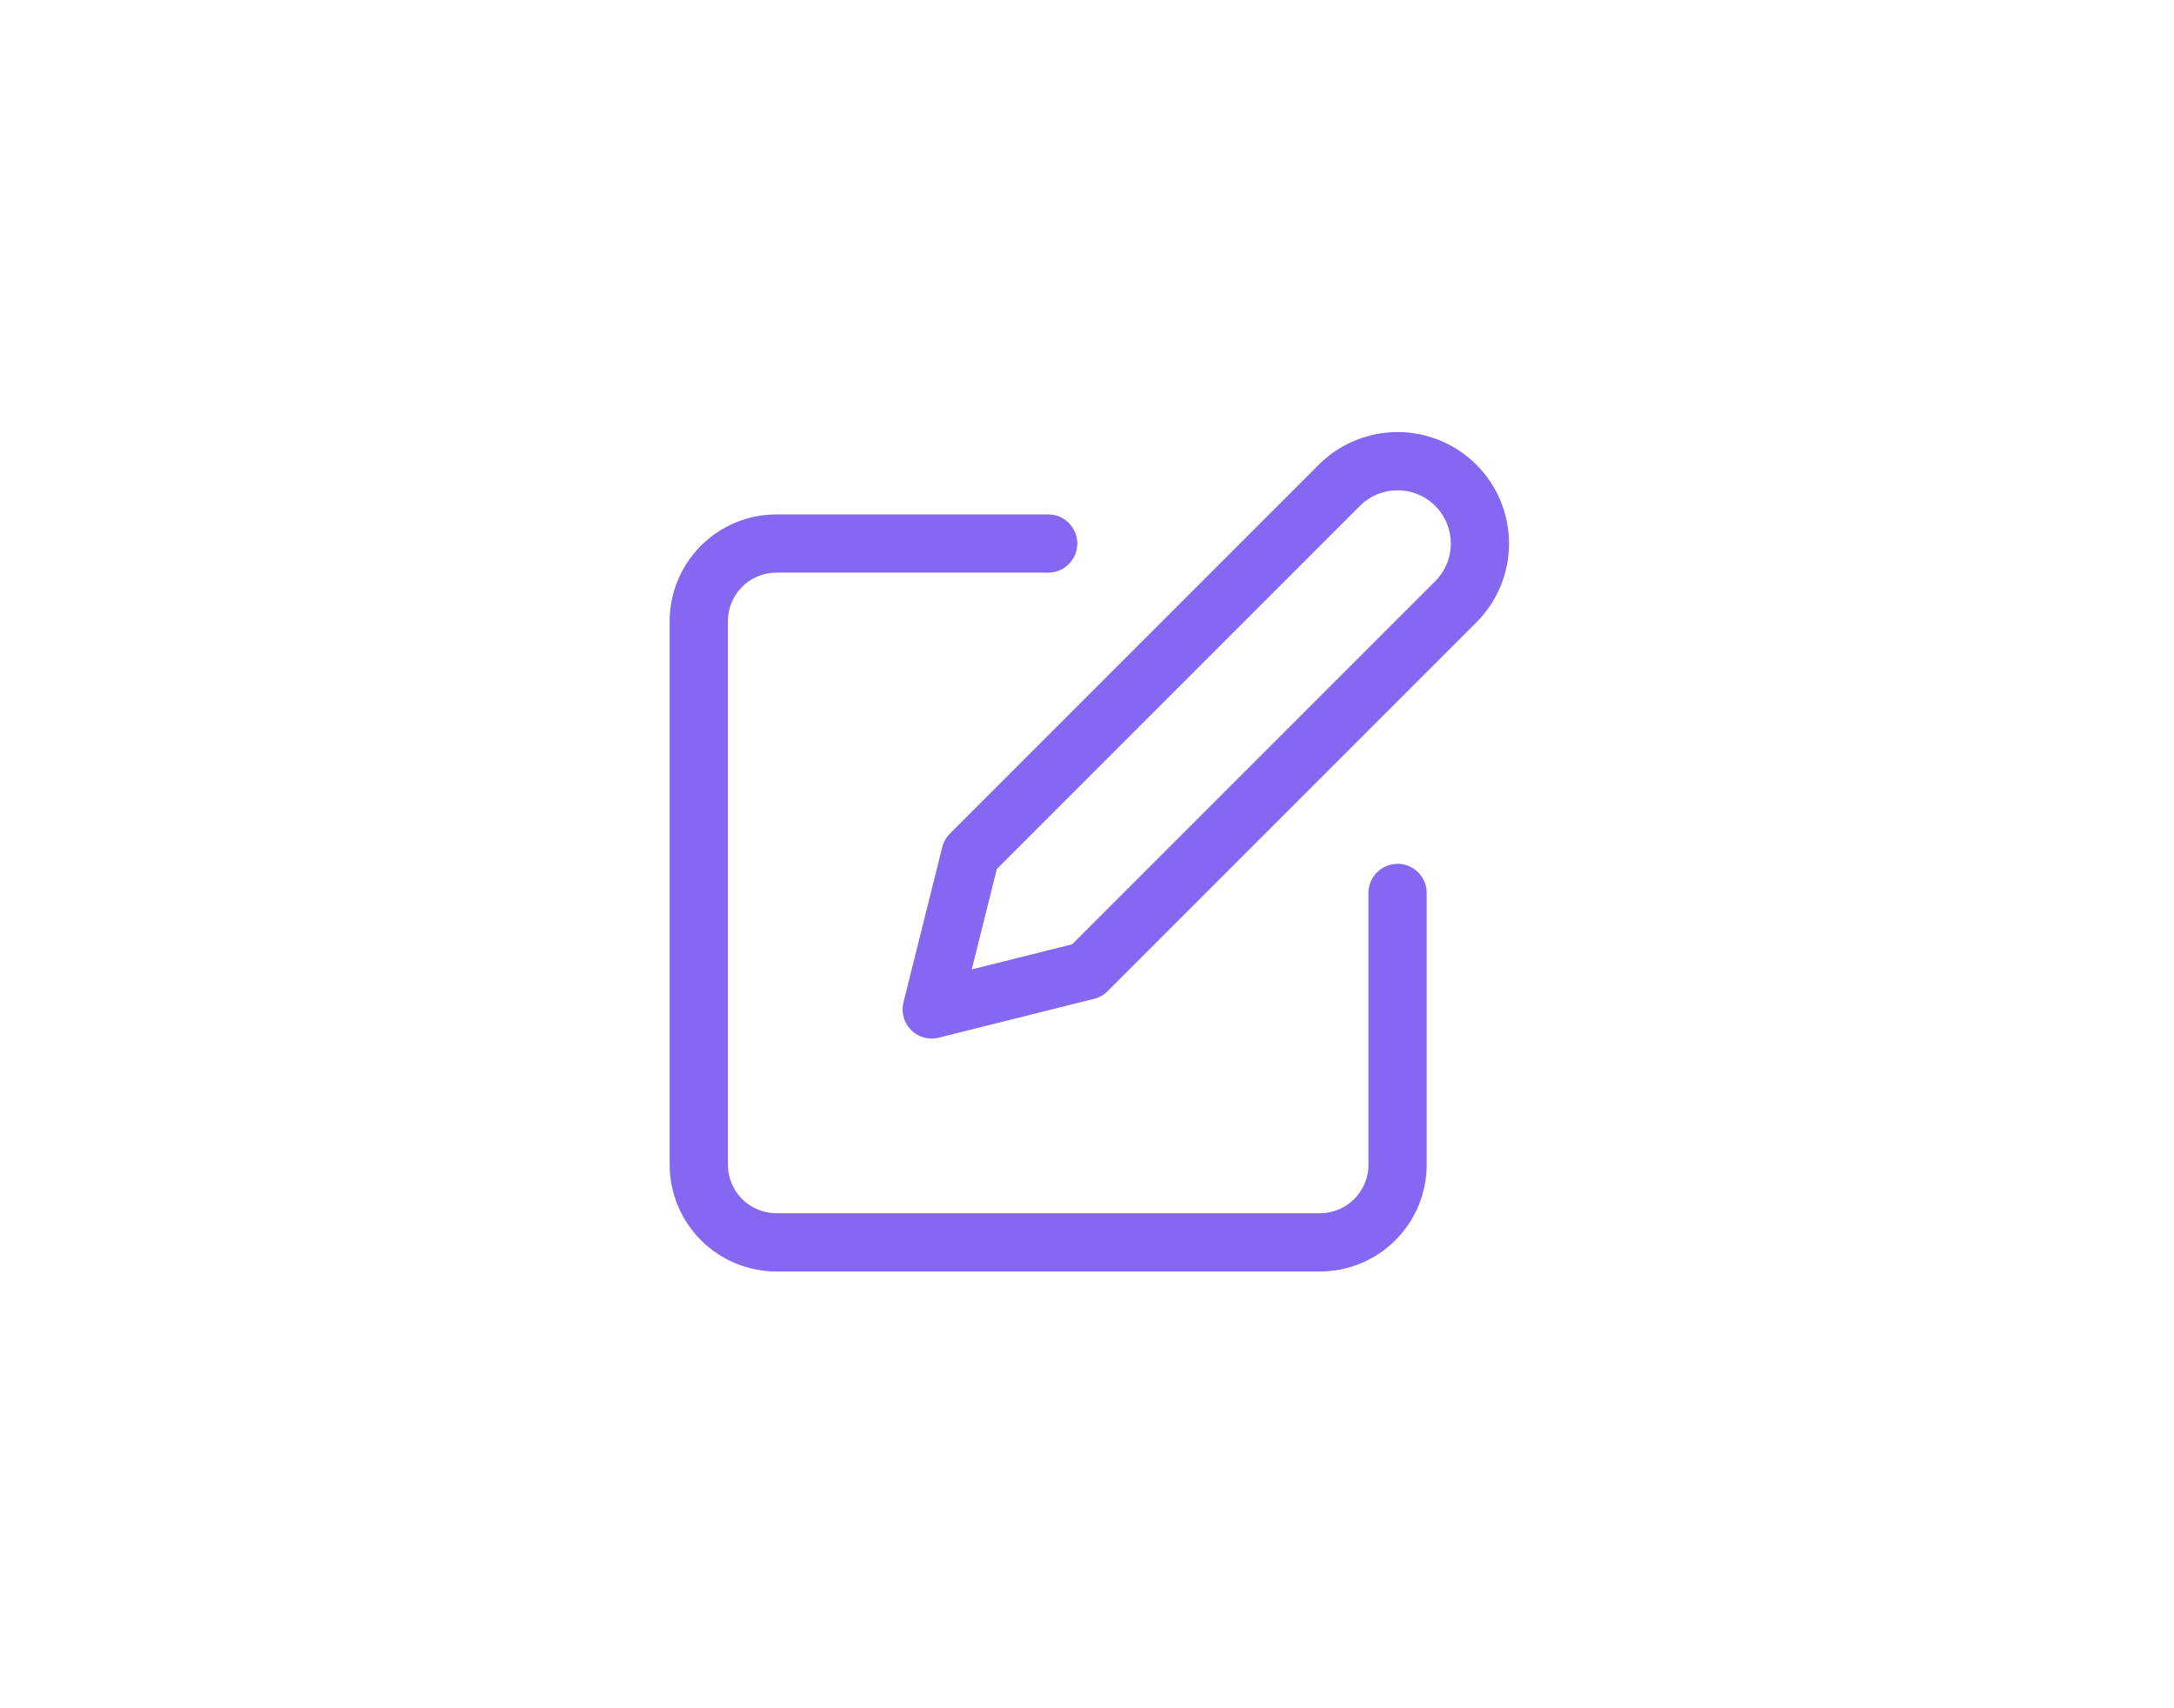 <svg width="56" height="44" viewBox="0 0 56 44" fill="none" xmlns="http://www.w3.org/2000/svg">
<path d="M27 14H20C19.47 14 18.961 14.211 18.586 14.586C18.211 14.961 18 15.47 18 16V30C18 30.53 18.211 31.039 18.586 31.414C18.961 31.789 19.47 32 20 32H34C34.531 32 35.039 31.789 35.414 31.414C35.789 31.039 36 30.53 36 30V23" stroke="#8667F2" stroke-width="1.5" stroke-linecap="round" stroke-linejoin="round"/>
<path d="M34.5 12.5C34.898 12.102 35.438 11.879 36 11.879C36.563 11.879 37.102 12.102 37.5 12.5C37.898 12.898 38.121 13.437 38.121 14C38.121 14.563 37.898 15.102 37.5 15.5L28 25L24 26L25 22L34.5 12.5Z" stroke="#8667F2" stroke-width="1.5" stroke-linecap="round" stroke-linejoin="round"/>
</svg>
